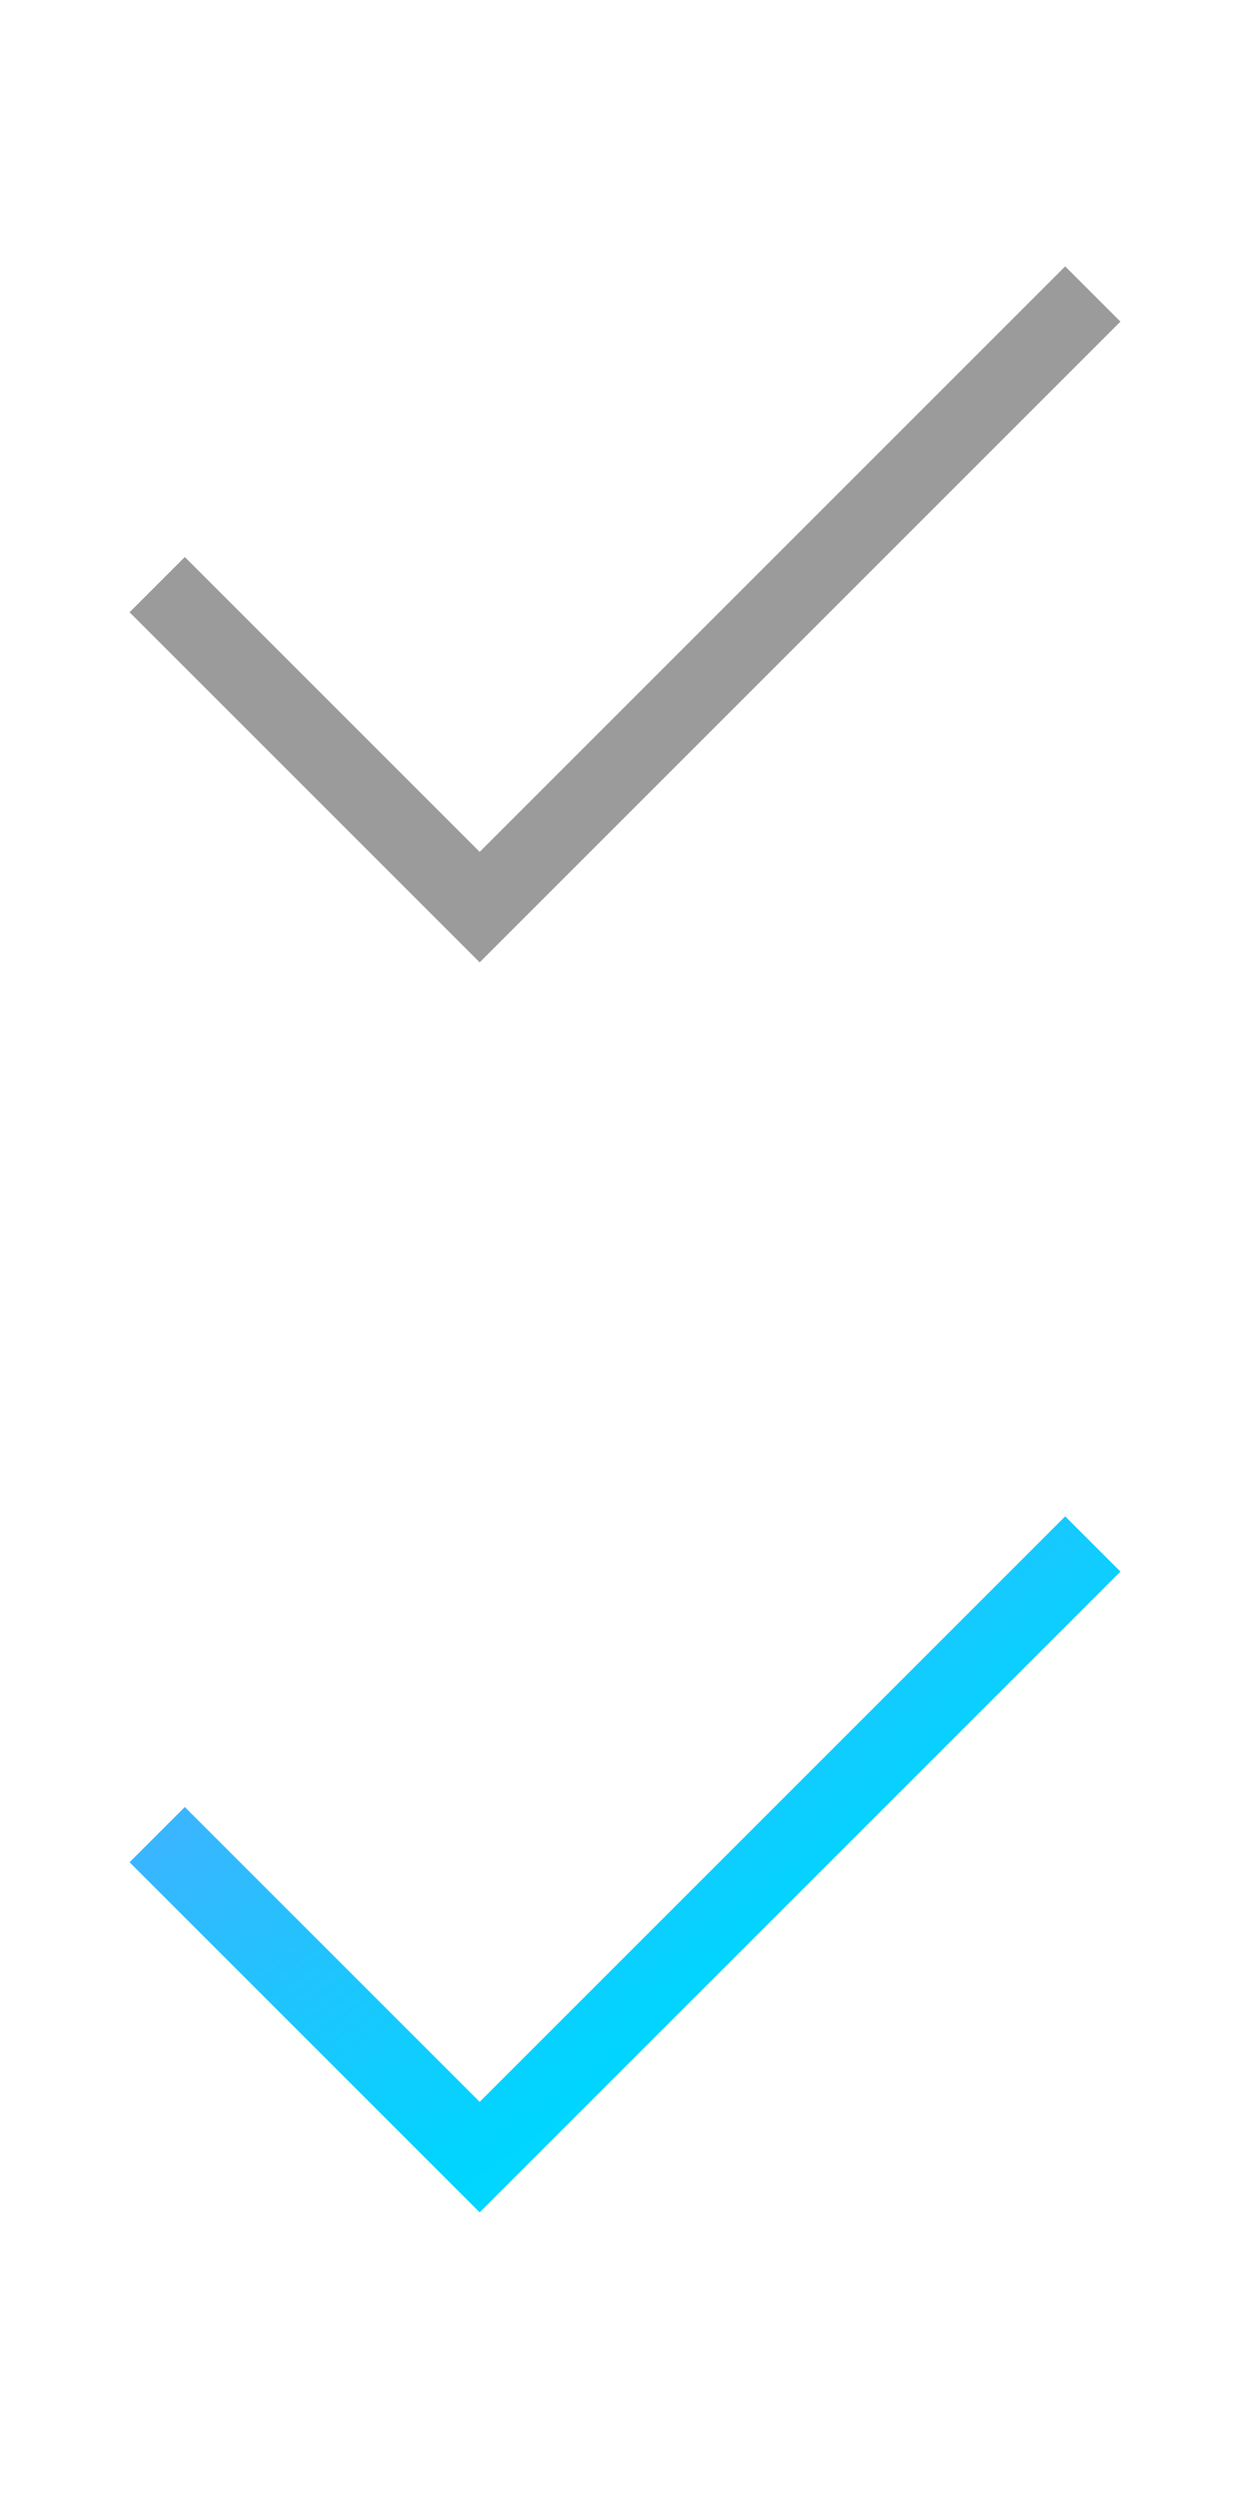 <?xml version="1.0" encoding="UTF-8"?>
<svg width="20px" height="40px" viewBox="0 0 20 40" version="1.1" xmlns="http://www.w3.org/2000/svg" xmlns:xlink="http://www.w3.org/1999/xlink">
    <!-- Generator: Sketch 46.2 (44496) - http://www.bohemiancoding.com/sketch -->
    <title>Artboard 3</title>
    <desc>Created with Sketch.</desc>
    <defs>
        <linearGradient x1="0%" y1="0%" x2="102%" y2="101%" id="linearGradient-1">
            <stop stop-color="#5EA2FF" offset="0%"></stop>
            <stop stop-color="#00D5FF" offset="62.596%"></stop>
            <stop stop-color="#00E3FF" offset="100%"></stop>
        </linearGradient>
    </defs>
    <g id="Symbols" stroke="none" stroke-width="1" fill="none" fill-rule="evenodd">
        <g id="打勾-copy" transform="translate(0, 20)" fill="url(#linearGradient-1)">
            <g id="Page-1" transform="translate(2, 4)">
                <polygon id="Fill-1" points="15.043 0.262 5.675 9.63 0.957 4.912 0.073 5.796 5.675 11.398 15.927 1.146"></polygon>
            </g>
        </g>
        <g id="打勾" fill="#9B9B9B">
            <g id="Page-1" transform="translate(2, 4)">
                <polygon id="Fill-1" points="15.043 0.262 5.675 9.63 0.957 4.912 0.073 5.796 5.675 11.398 15.927 1.146"></polygon>
            </g>
        </g>
        <g id="Artboard-3"></g>
    </g>
</svg>
